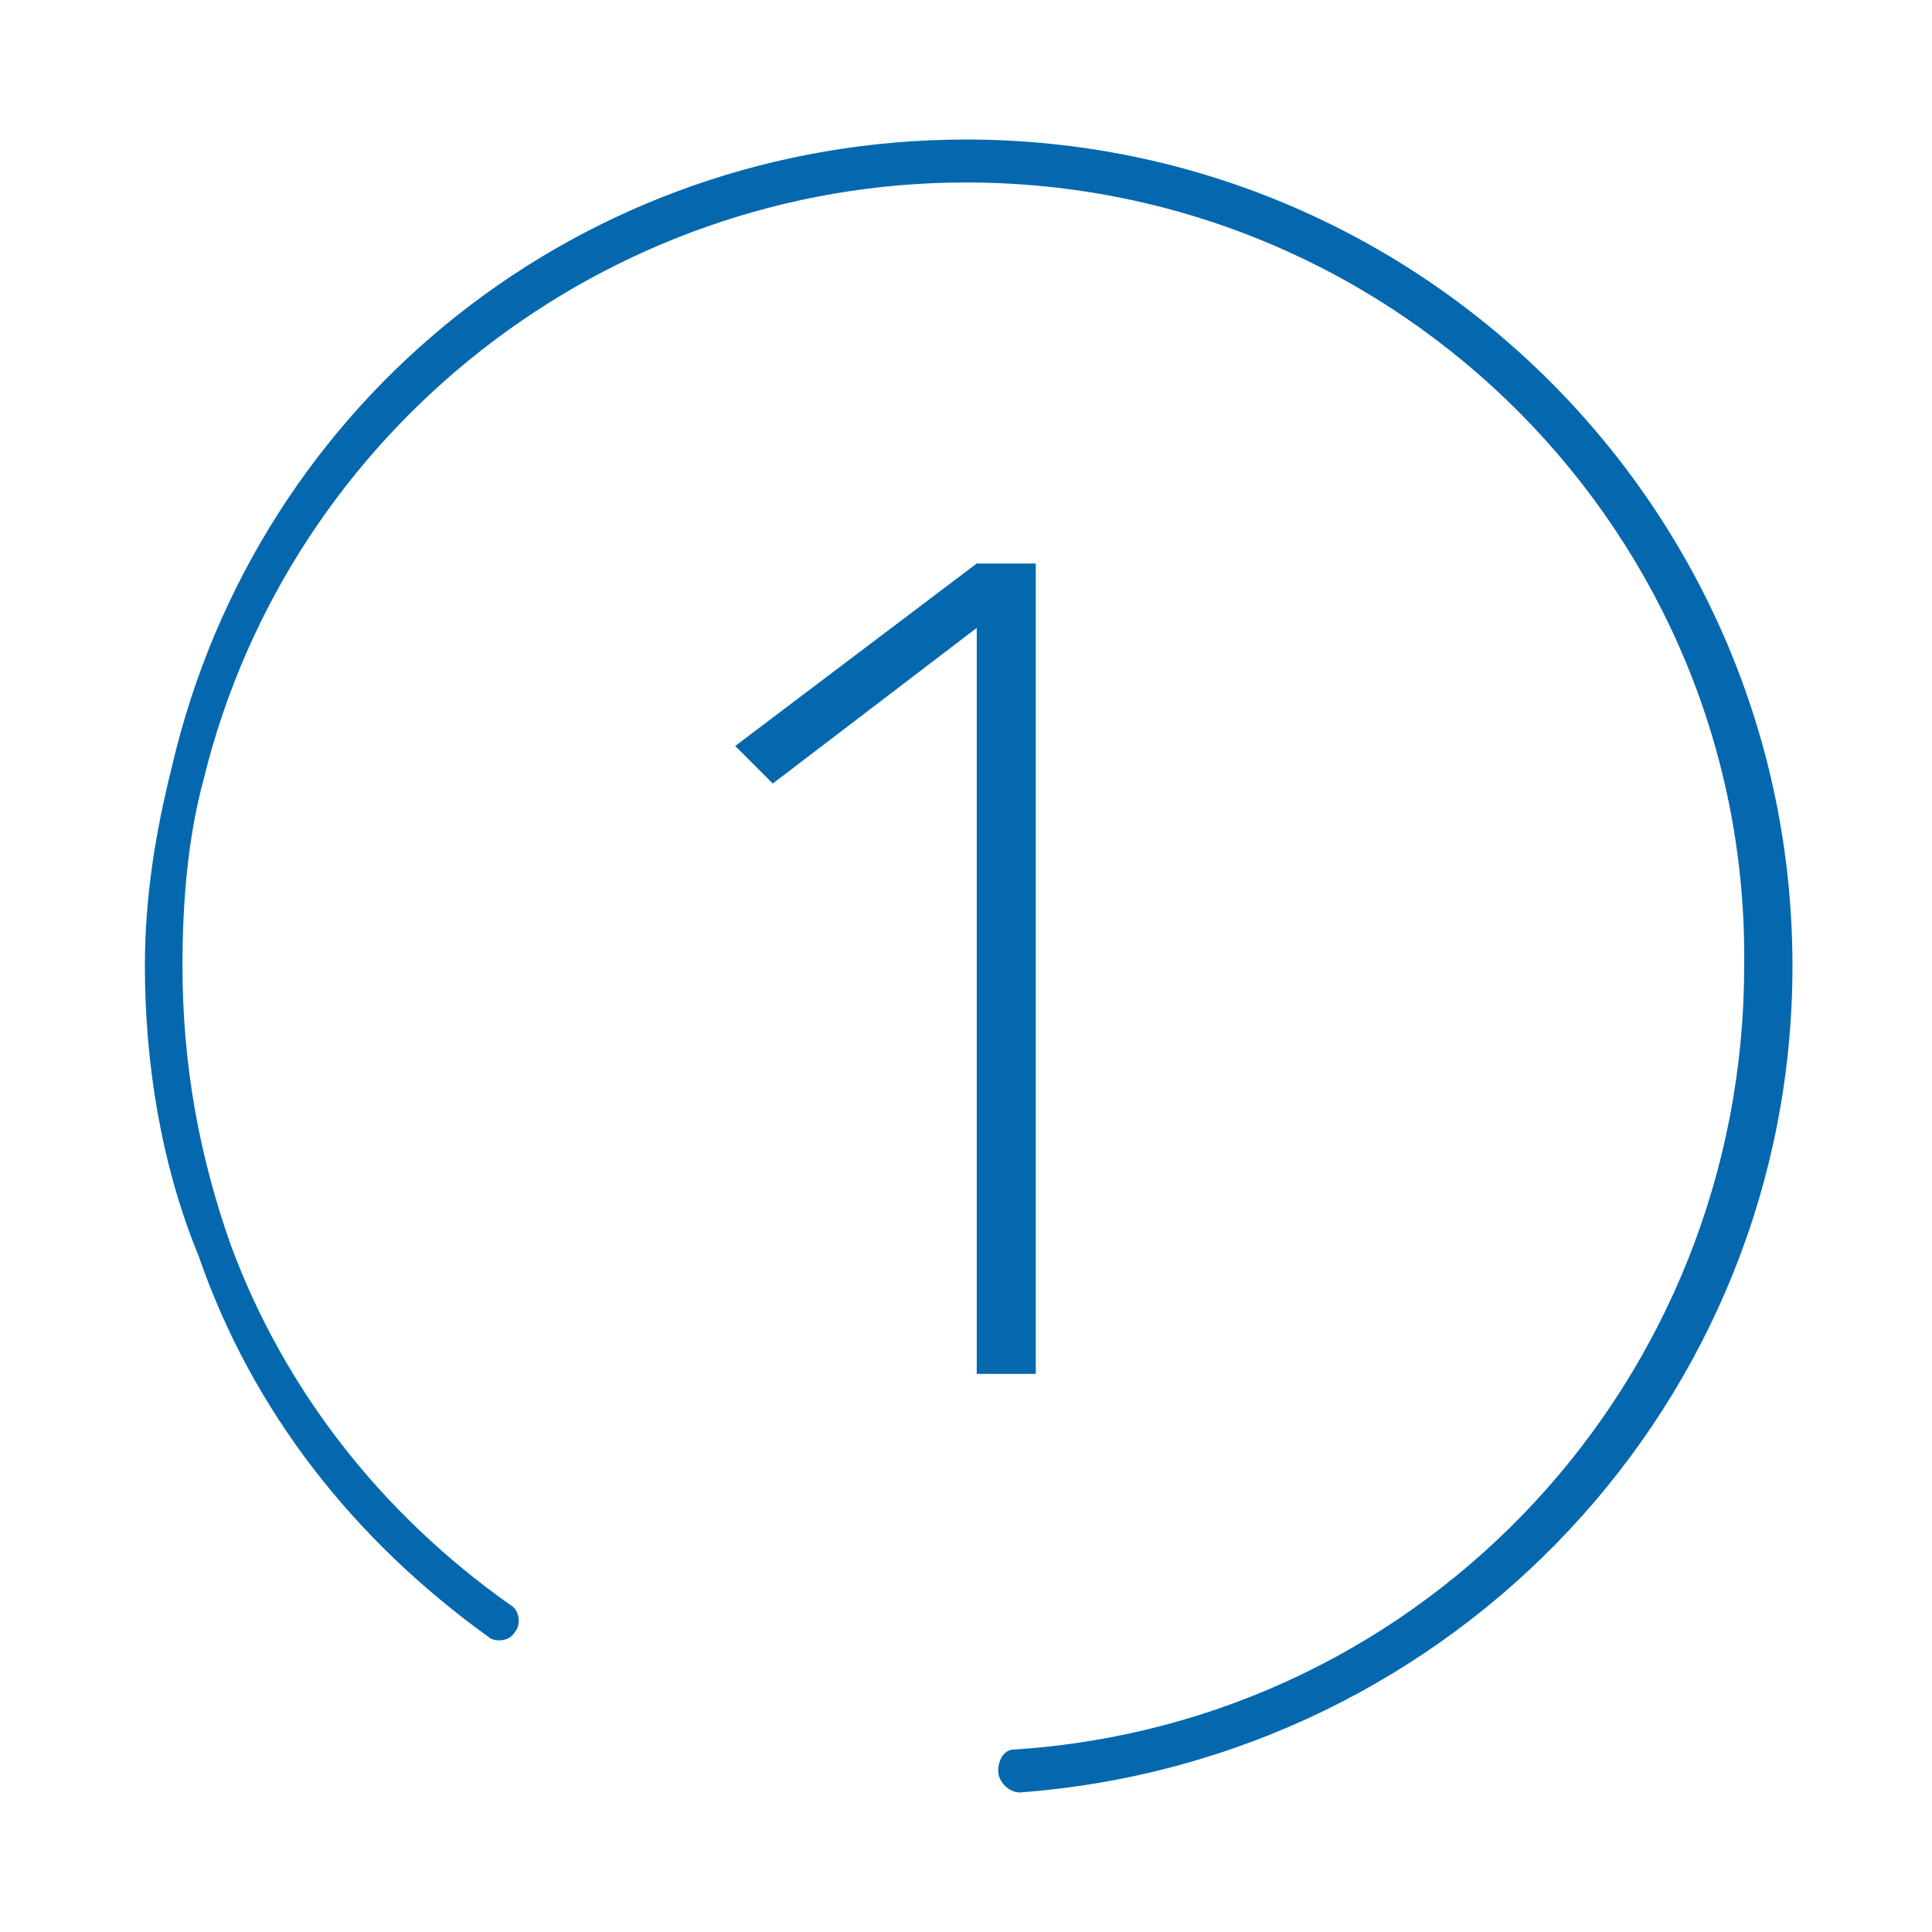 <svg xmlns="http://www.w3.org/2000/svg" viewBox="0 0 36 36">
  <path fill="#0568ae" d="M19 33.4c-.2 0-.4-.2-.4-.4s.1-.4.3-.4c7.7-.5 13.6-6.9 13.6-14.6.1-8-6.4-14.6-14.5-14.6C11.3 3.4 5.4 8 3.8 14.5c-.3 1.1-.4 2.3-.4 3.5 0 1.8.3 3.5.9 5.2 1 2.7 2.8 5 5.2 6.7.2.1.2.4.1.5-.1.2-.4.2-.5.1-2.5-1.8-4.4-4.2-5.4-7.1-.7-1.7-1-3.6-1-5.4 0-1.3.2-2.5.5-3.7C4.8 7.4 10.9 2.6 18 2.6c8.5 0 15.4 6.9 15.4 15.4 0 8.1-6.3 14.8-14.4 15.4zm-5.3-19.5l4.5-3.4h1.1v15.1h-1.1V11.7l-3.8 2.9-.7-.7z"/>
</svg>
